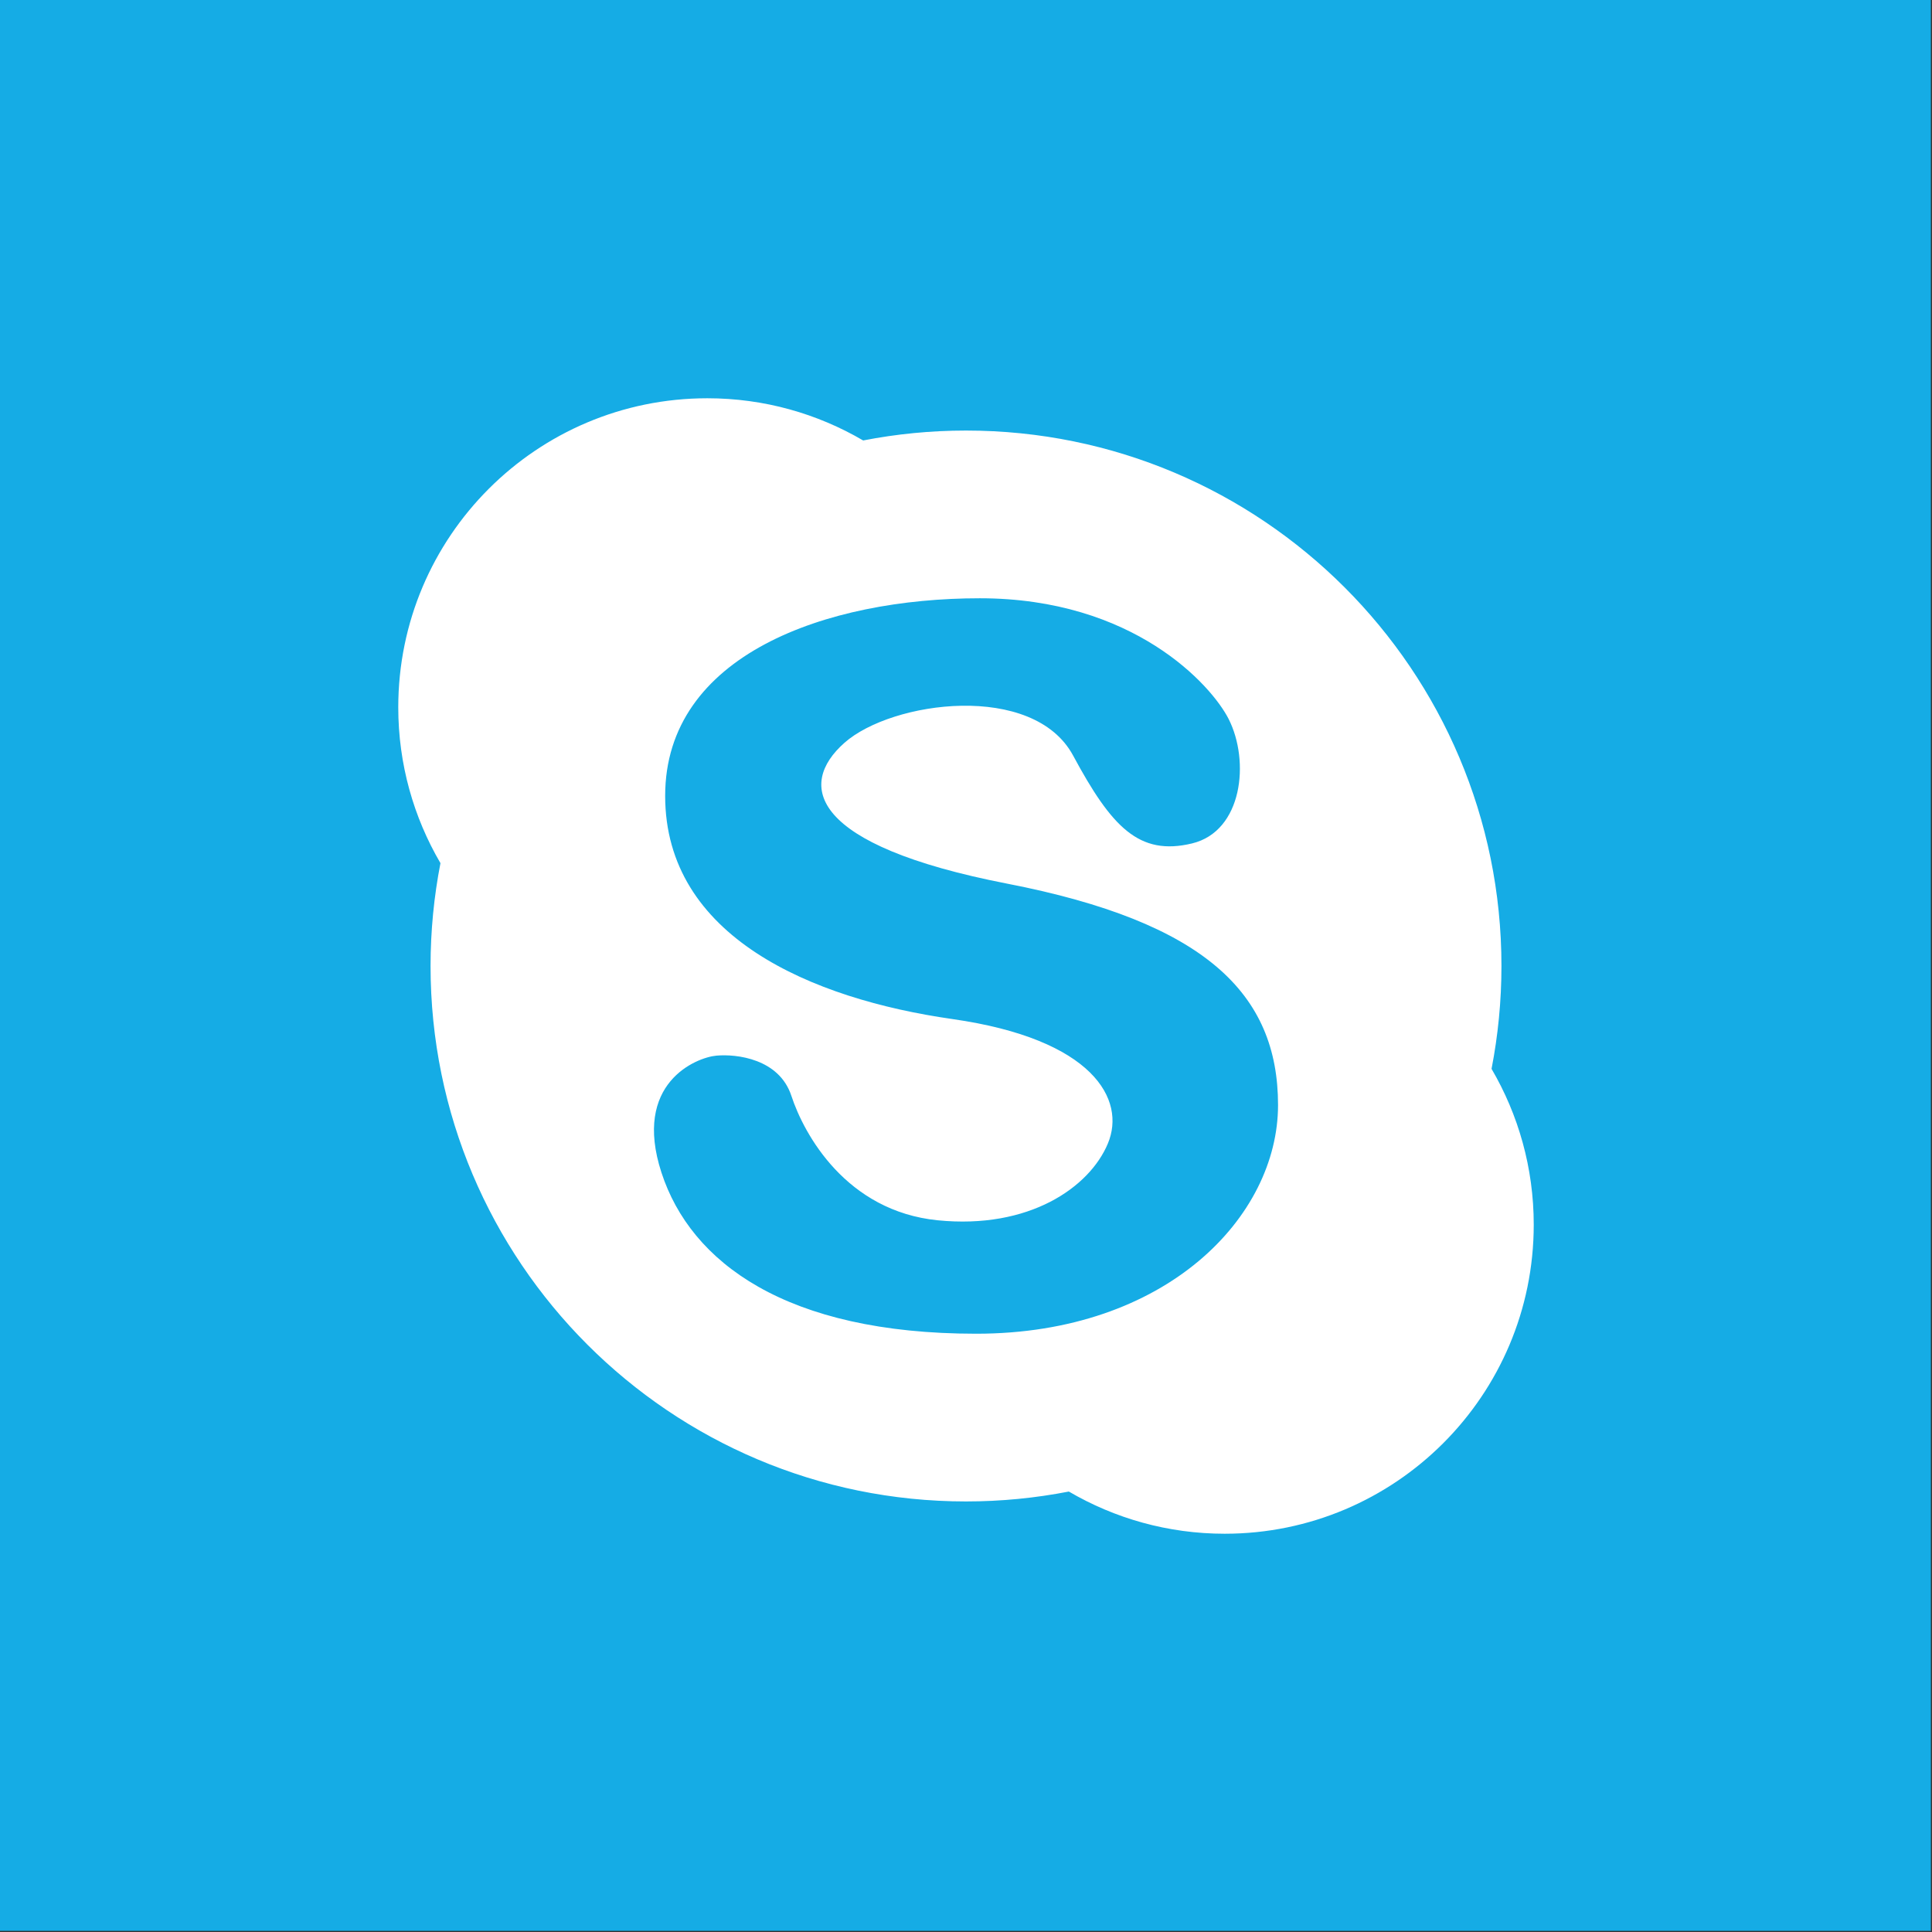 <svg width="456" height="456" viewBox="0 0 456 456" fill="none" xmlns="http://www.w3.org/2000/svg">
<rect x="0" y="0" width="456" height="456" fill="#333333" stroke="none"/>
<g clip-path="url(#clip0)">
<path d="M455.731 0H0V455.731H455.731V0Z" fill="#15ACE5"/>
<path d="M352.042 252.274C353.57 244.417 354.38 236.304 354.38 228C354.38 158.203 297.798 101.621 228.001 101.621C219.697 101.621 211.584 102.431 203.727 103.959C192.926 97.638 180.365 94 166.947 94C126.659 94 94 126.659 94 166.947C94 180.365 97.639 192.926 103.959 203.726C102.431 211.583 101.621 219.696 101.621 228C101.621 297.797 158.203 354.379 228 354.379C236.304 354.379 244.417 353.569 252.274 352.041C263.075 358.362 275.636 362 289.053 362C329.341 362 362 329.341 362 289.053C362.002 275.635 358.362 263.075 352.042 252.274ZM230.402 314.792C185.494 314.792 163.04 297.952 156.131 276.793C149.222 255.635 164.335 249.589 169.085 249.158C173.835 248.726 183.911 249.877 186.789 258.657C189.782 267.783 199.743 285.861 221.334 288.02C242.924 290.179 257.174 280.248 261.492 269.884C265.81 259.521 258.037 245.271 224.788 240.522C191.539 235.772 156.995 221.09 156.995 187.841C156.995 154.592 194.994 141.206 231.265 141.206C267.537 141.206 285.926 161.692 289.991 169.705C295.028 179.637 293.301 196.184 281.355 199.068C268.832 202.091 262.355 195.182 253.287 178.341C243.91 160.927 210.539 165.387 199.312 175.319C188.085 185.25 191.107 199.5 237.742 208.568C284.378 217.636 301.65 234.476 301.65 260.816C301.65 287.157 275.31 314.792 230.402 314.792Z" fill="white"/>
</g>
<defs>
<clipPath id="clip0">
<rect width="455.731" height="455.731" fill="white"/>
</clipPath>
</defs>
</svg>

